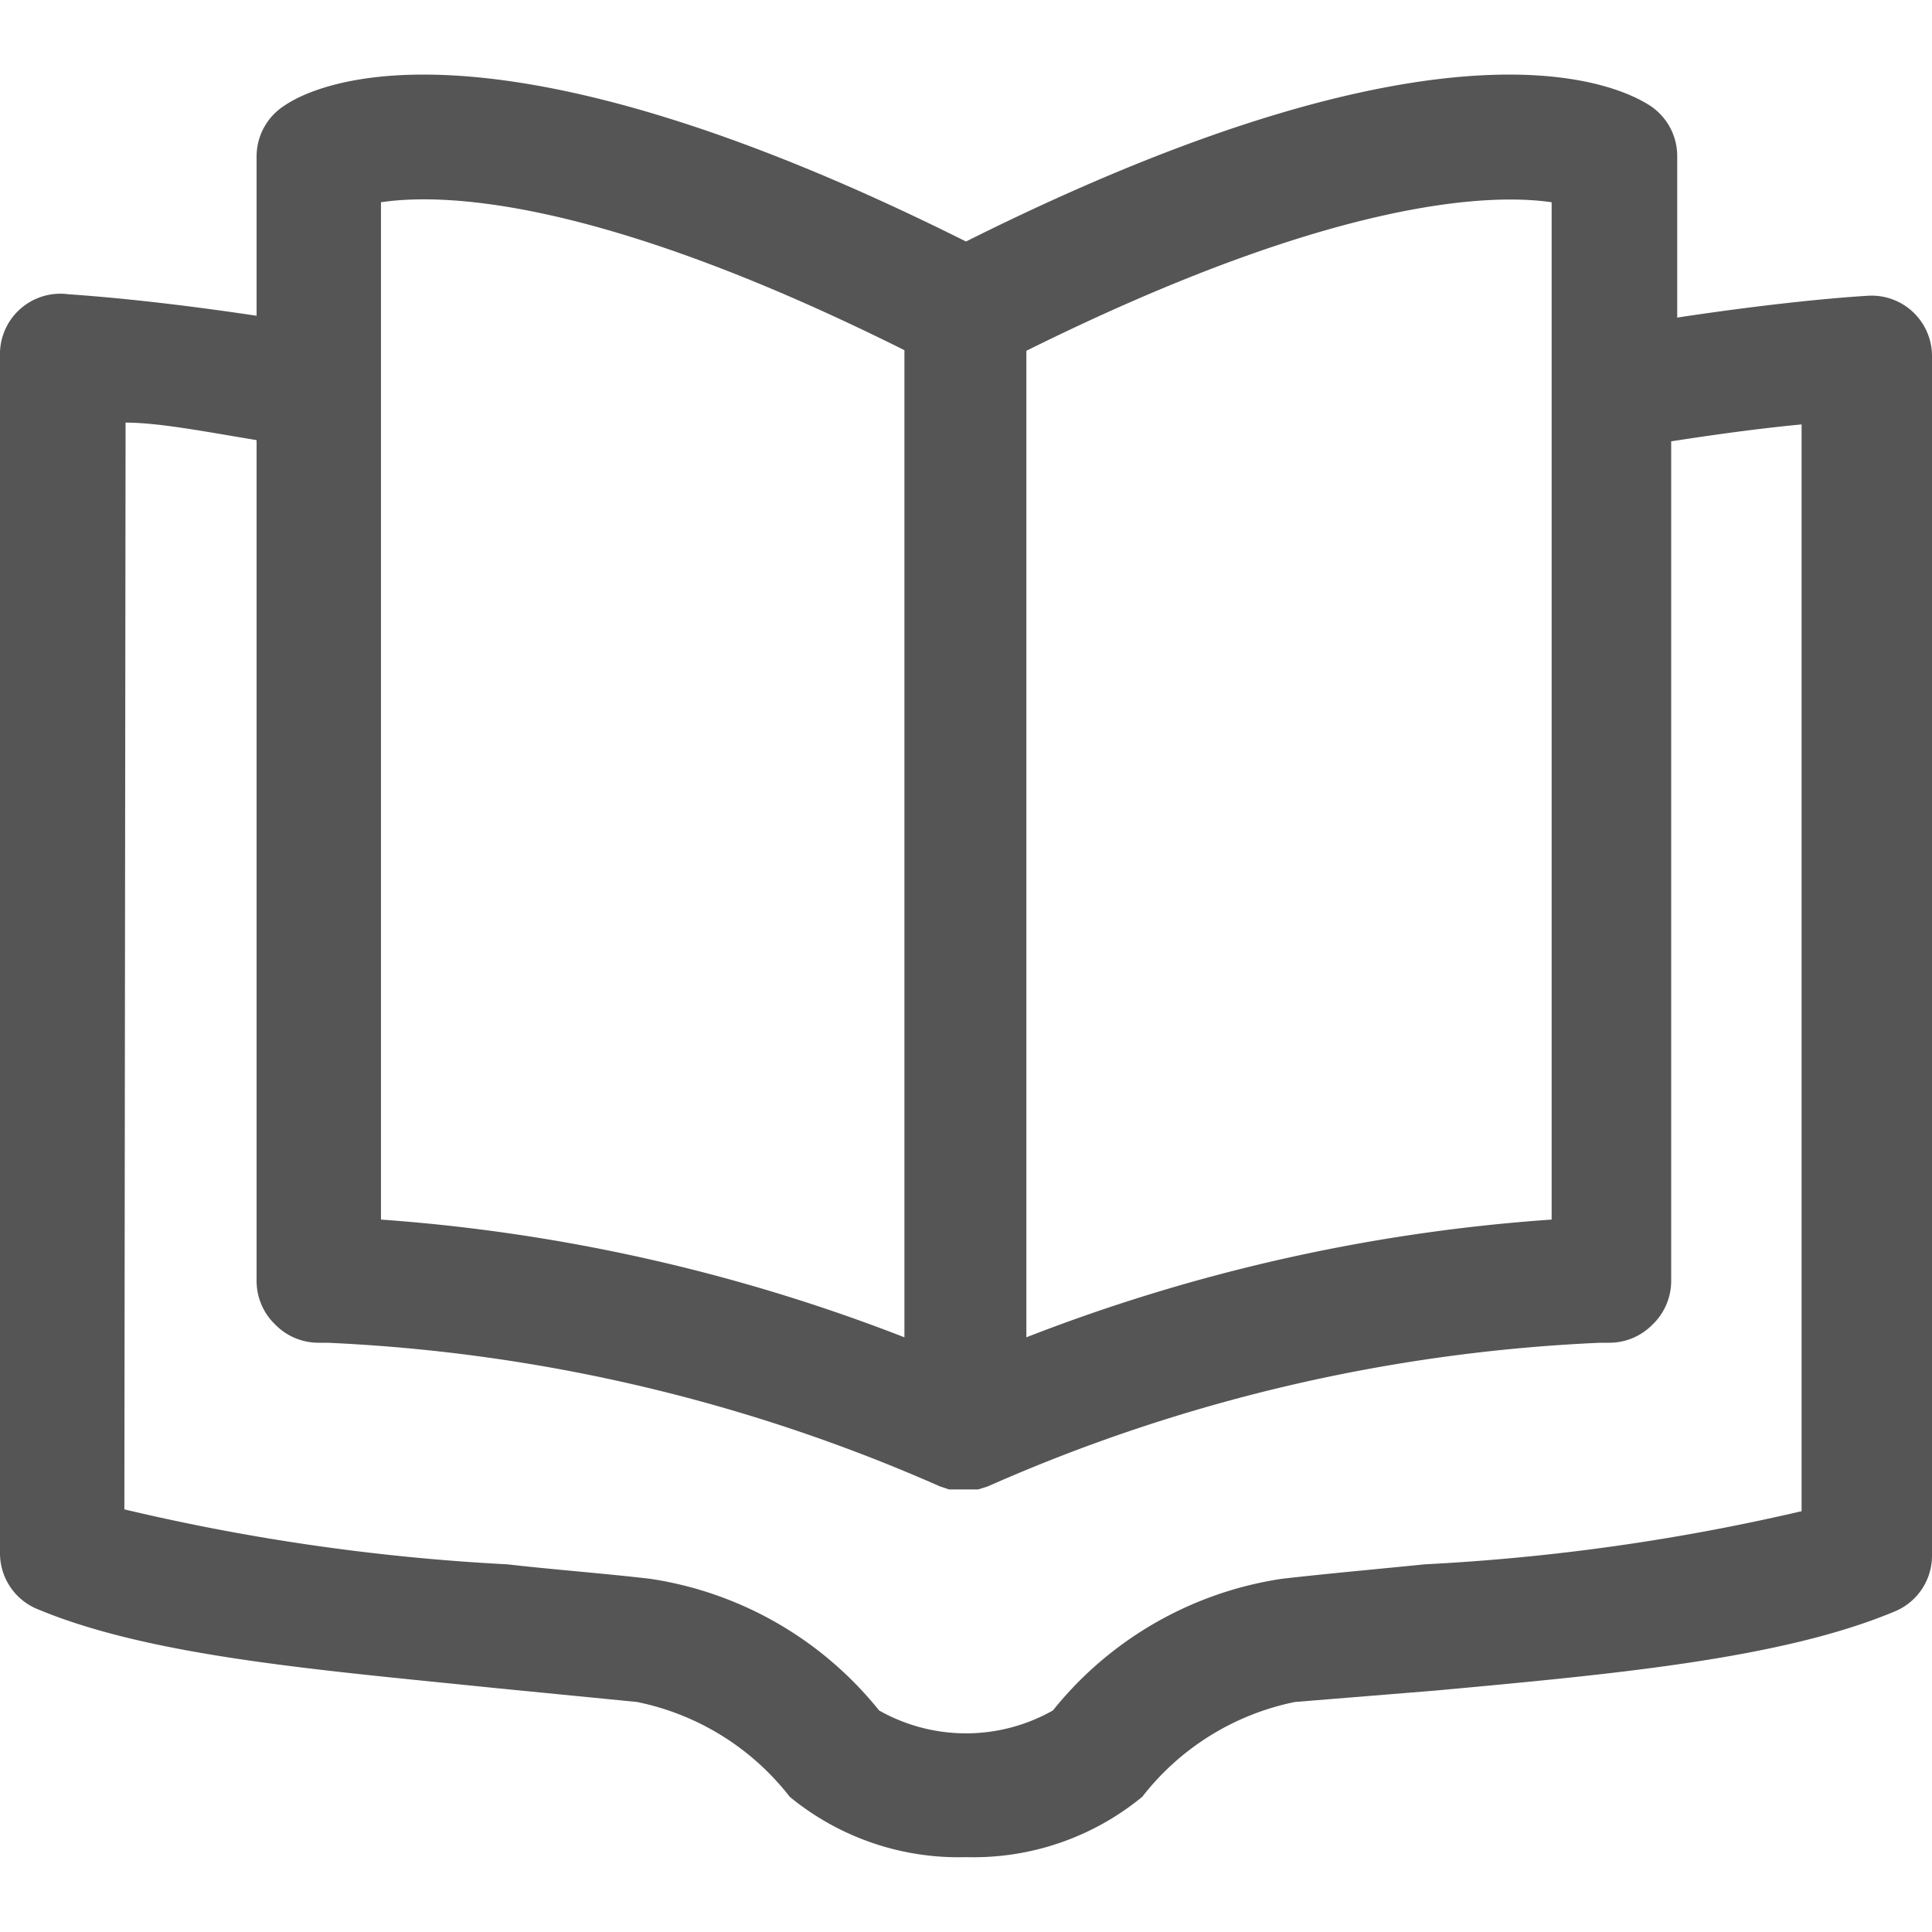 <svg xmlns="http://www.w3.org/2000/svg" viewBox="0 0 32 32"><defs><style>.cls-1{fill:#555;}.cls-2{fill:none;}</style></defs><g id="레이어_2" data-name="레이어 2"><g id="leaf-border"><path class="cls-1" d="M32,5.9a1,1,0,0,0-1.08-1s-1.16.06-3.14.36V2.6a1,1,0,0,0-.45-.85C26.82,1.42,24,0,16,4,8,0,5.19,1.42,4.71,1.75a1,1,0,0,0-.46.85V5.23c-2-.3-3.1-.35-3.15-.36A1,1,0,0,0,0,5.9L0,25.71a1,1,0,0,0,.64.95c1.88.78,4.65,1,7.57,1.3l2.34.23a4.28,4.28,0,0,1,2.53,1.57,4.4,4.4,0,0,0,2.92,1,4.4,4.4,0,0,0,2.92-1,4.28,4.28,0,0,1,2.53-1.57L23.79,28c2.92-.27,5.69-.52,7.57-1.3a1,1,0,0,0,.64-.95ZM25.7,3.35V20.2A29.56,29.56,0,0,0,17,22.15V5.81C22.18,3.24,24.75,3.21,25.7,3.35Zm-19.39,0c1-.15,3.56-.1,8.67,2.45V22.15A29.72,29.72,0,0,0,6.31,20.2ZM23.6,25.91c-.79.08-1.58.15-2.37.24a6,6,0,0,0-3.79,2.18,2.92,2.92,0,0,1-2.88,0,6,6,0,0,0-3.79-2.18C10,26.06,9.19,26,8.4,25.91A35.37,35.37,0,0,1,2.06,25L2.08,7c.54,0,1.27.14,2.17.29V21.21a1,1,0,0,0,.31.73,1,1,0,0,0,.72.3h.14a28.22,28.22,0,0,1,10.15,2.38h0l.15.05,0,0,.22,0,.21,0,.05,0,.16-.05h0a28.08,28.08,0,0,1,10.15-2.38h.13a1,1,0,0,0,.73-.3,1,1,0,0,0,.31-.73V7.31c.9-.14,1.62-.23,2.16-.28l0,18A35.37,35.37,0,0,1,23.6,25.91Z"/><rect class="cls-2" width="32" height="32"/></g></g></svg>